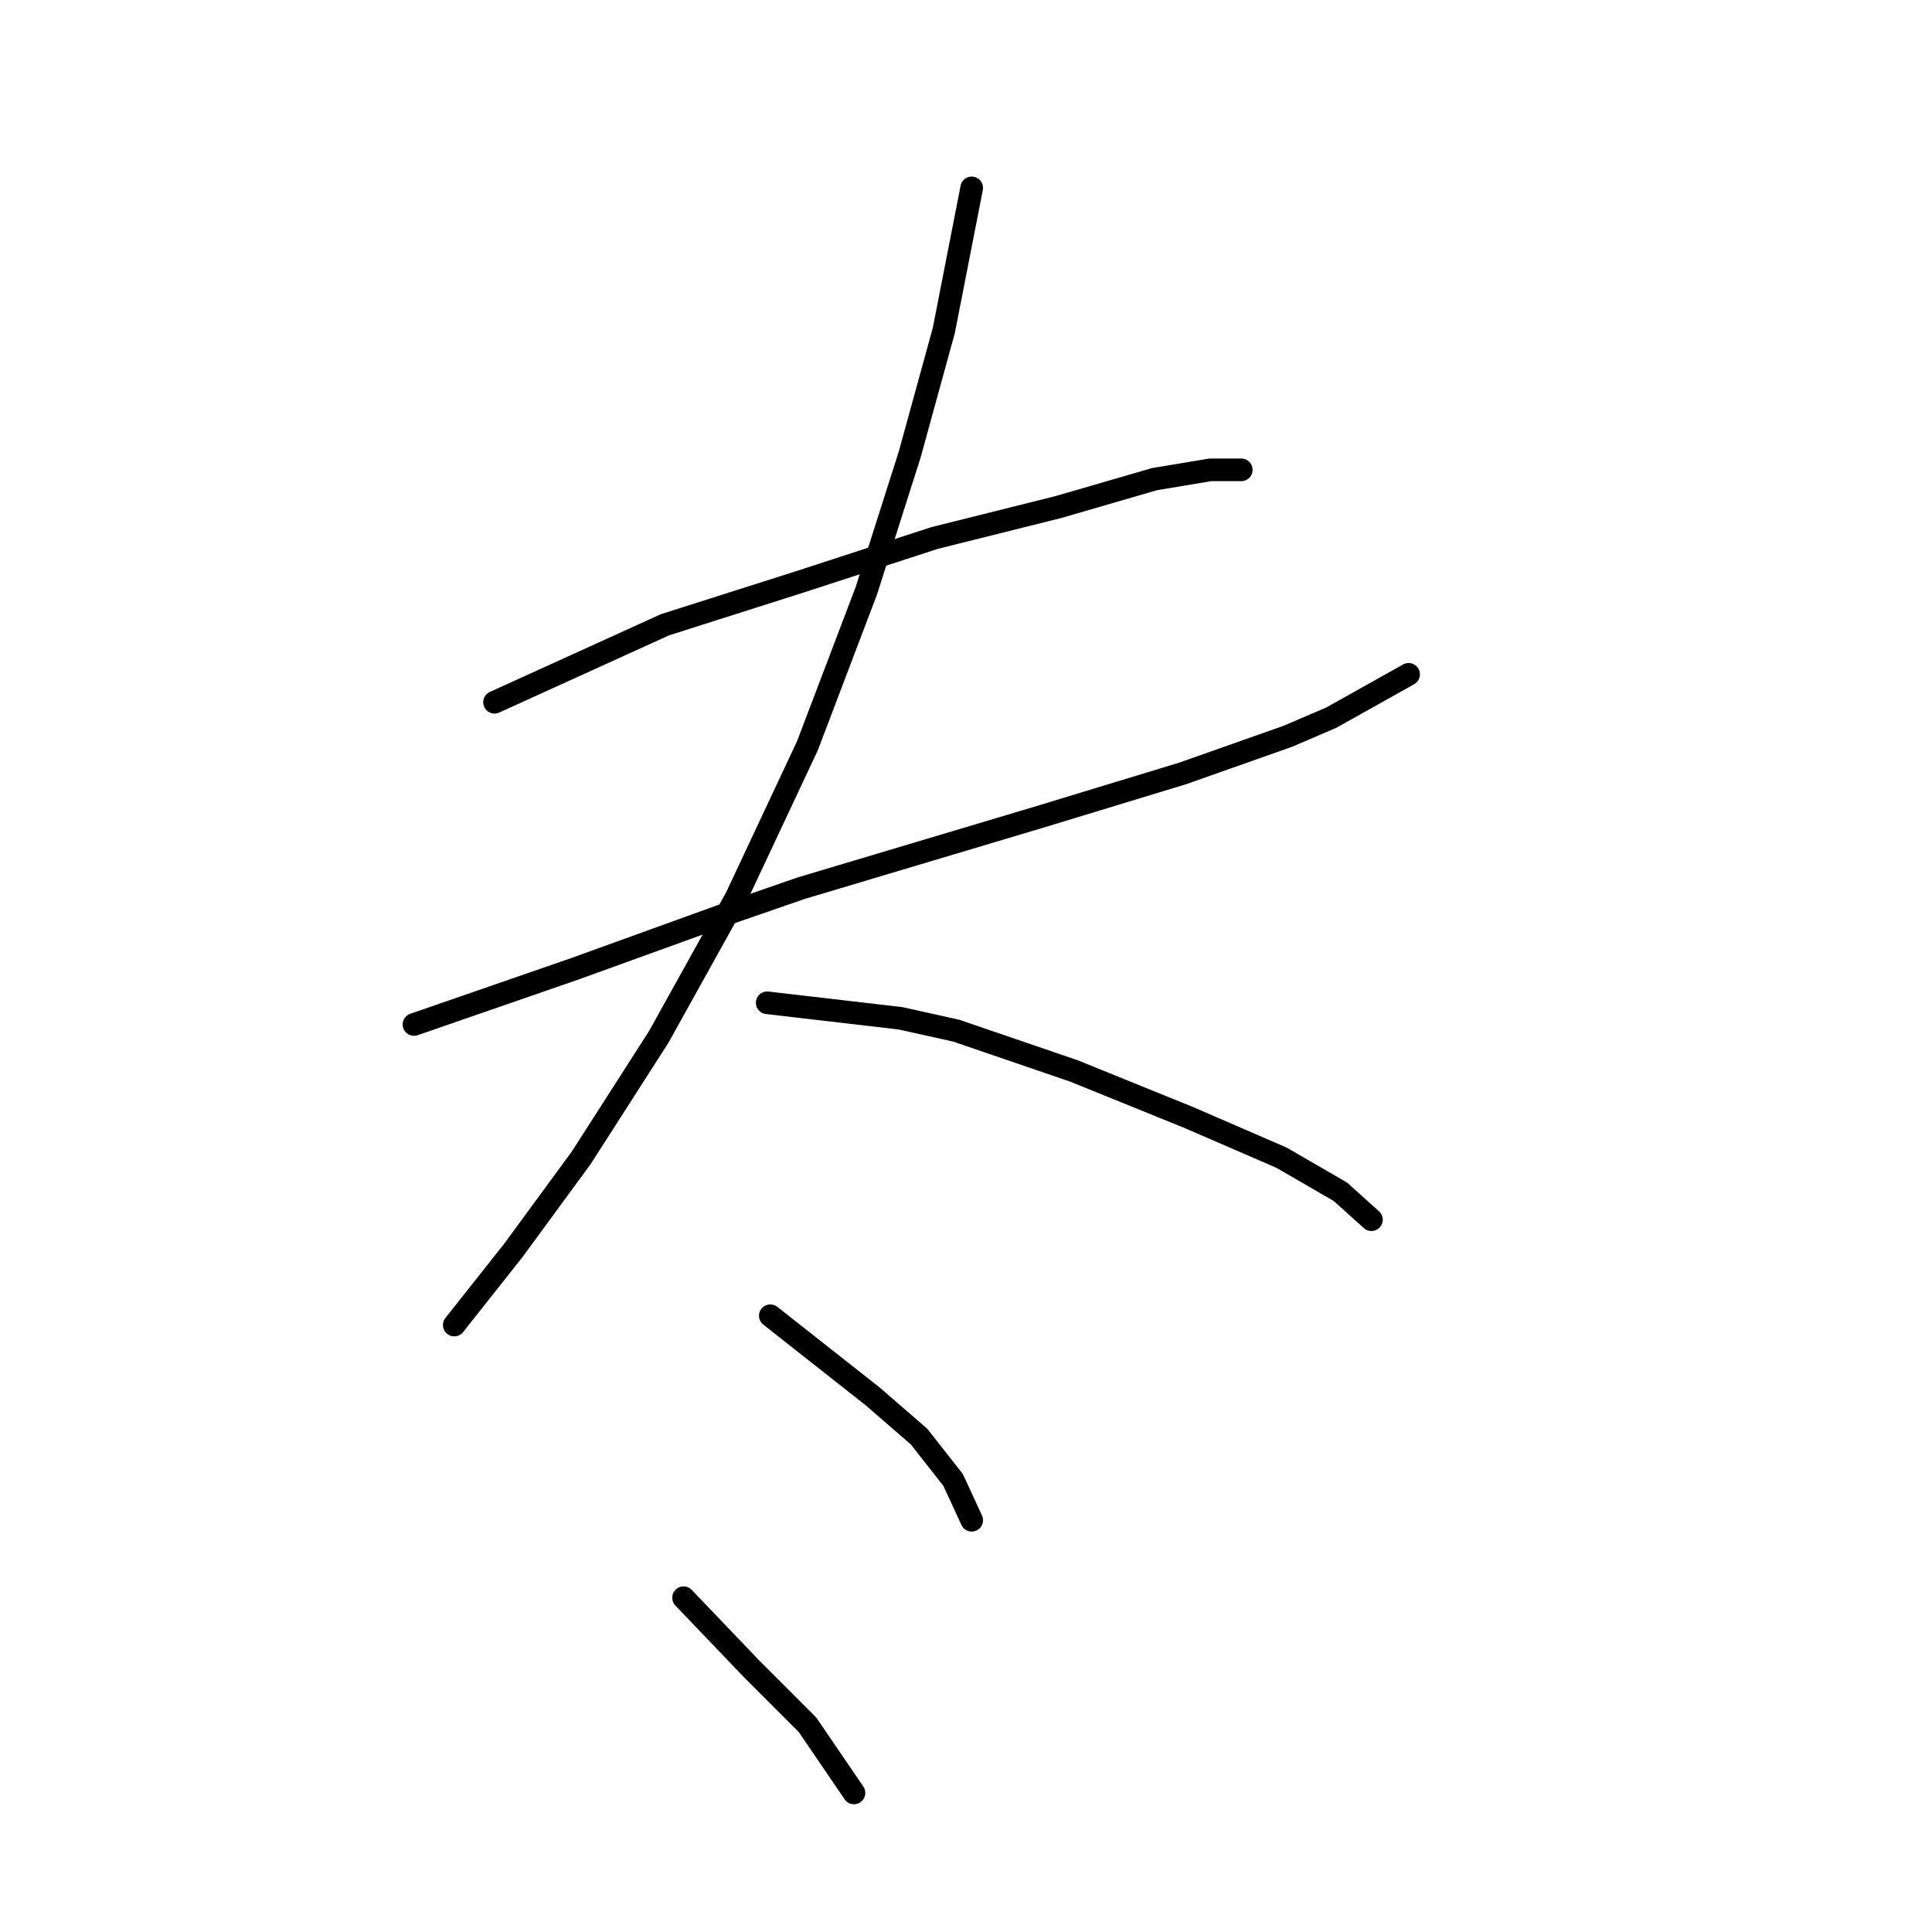 <?xml version="1.0" standalone="no"?>
    <svg width="256" height="256" xmlns="http://www.w3.org/2000/svg" version="1.1">
    <polyline stroke="black" stroke-width="3" stroke-linecap="round" fill="transparent" stroke-linejoin="round" points="65.529 93.05 88.111 82.785 106.176 77.037 123.83 71.289 140.253 67.184 152.981 63.488 160.371 62.257 163.656 62.257 164.477 62.257 164.477 62.257 " />
        <polyline stroke="black" stroke-width="3" stroke-linecap="round" fill="transparent" stroke-linejoin="round" points="54.854 135.749 76.204 128.359 95.501 121.379 106.176 117.684 137.79 108.241 156.676 102.493 170.635 97.566 176.383 95.102 186.648 89.354 186.648 89.354 " />
        <polyline stroke="black" stroke-width="3" stroke-linecap="round" fill="transparent" stroke-linejoin="round" points="128.757 24.895 125.062 43.781 120.546 60.204 114.798 78.269 106.997 98.798 97.554 118.916 87.289 137.391 77.025 153.403 67.993 165.721 60.192 175.574 60.192 175.574 " />
        <polyline stroke="black" stroke-width="3" stroke-linecap="round" fill="transparent" stroke-linejoin="round" points="101.659 132.875 119.314 134.928 126.704 136.57 142.306 141.907 157.497 148.066 169.814 153.403 177.615 157.92 181.721 161.615 181.721 161.615 " />
        <polyline stroke="black" stroke-width="3" stroke-linecap="round" fill="transparent" stroke-linejoin="round" points="102.07 174.343 115.619 185.017 121.777 190.355 126.294 196.103 128.757 201.44 128.757 201.44 " />
        <polyline stroke="black" stroke-width="3" stroke-linecap="round" fill="transparent" stroke-linejoin="round" points="90.574 211.705 99.607 221.148 106.997 228.538 113.155 237.571 113.155 237.571 " />
        </svg>
